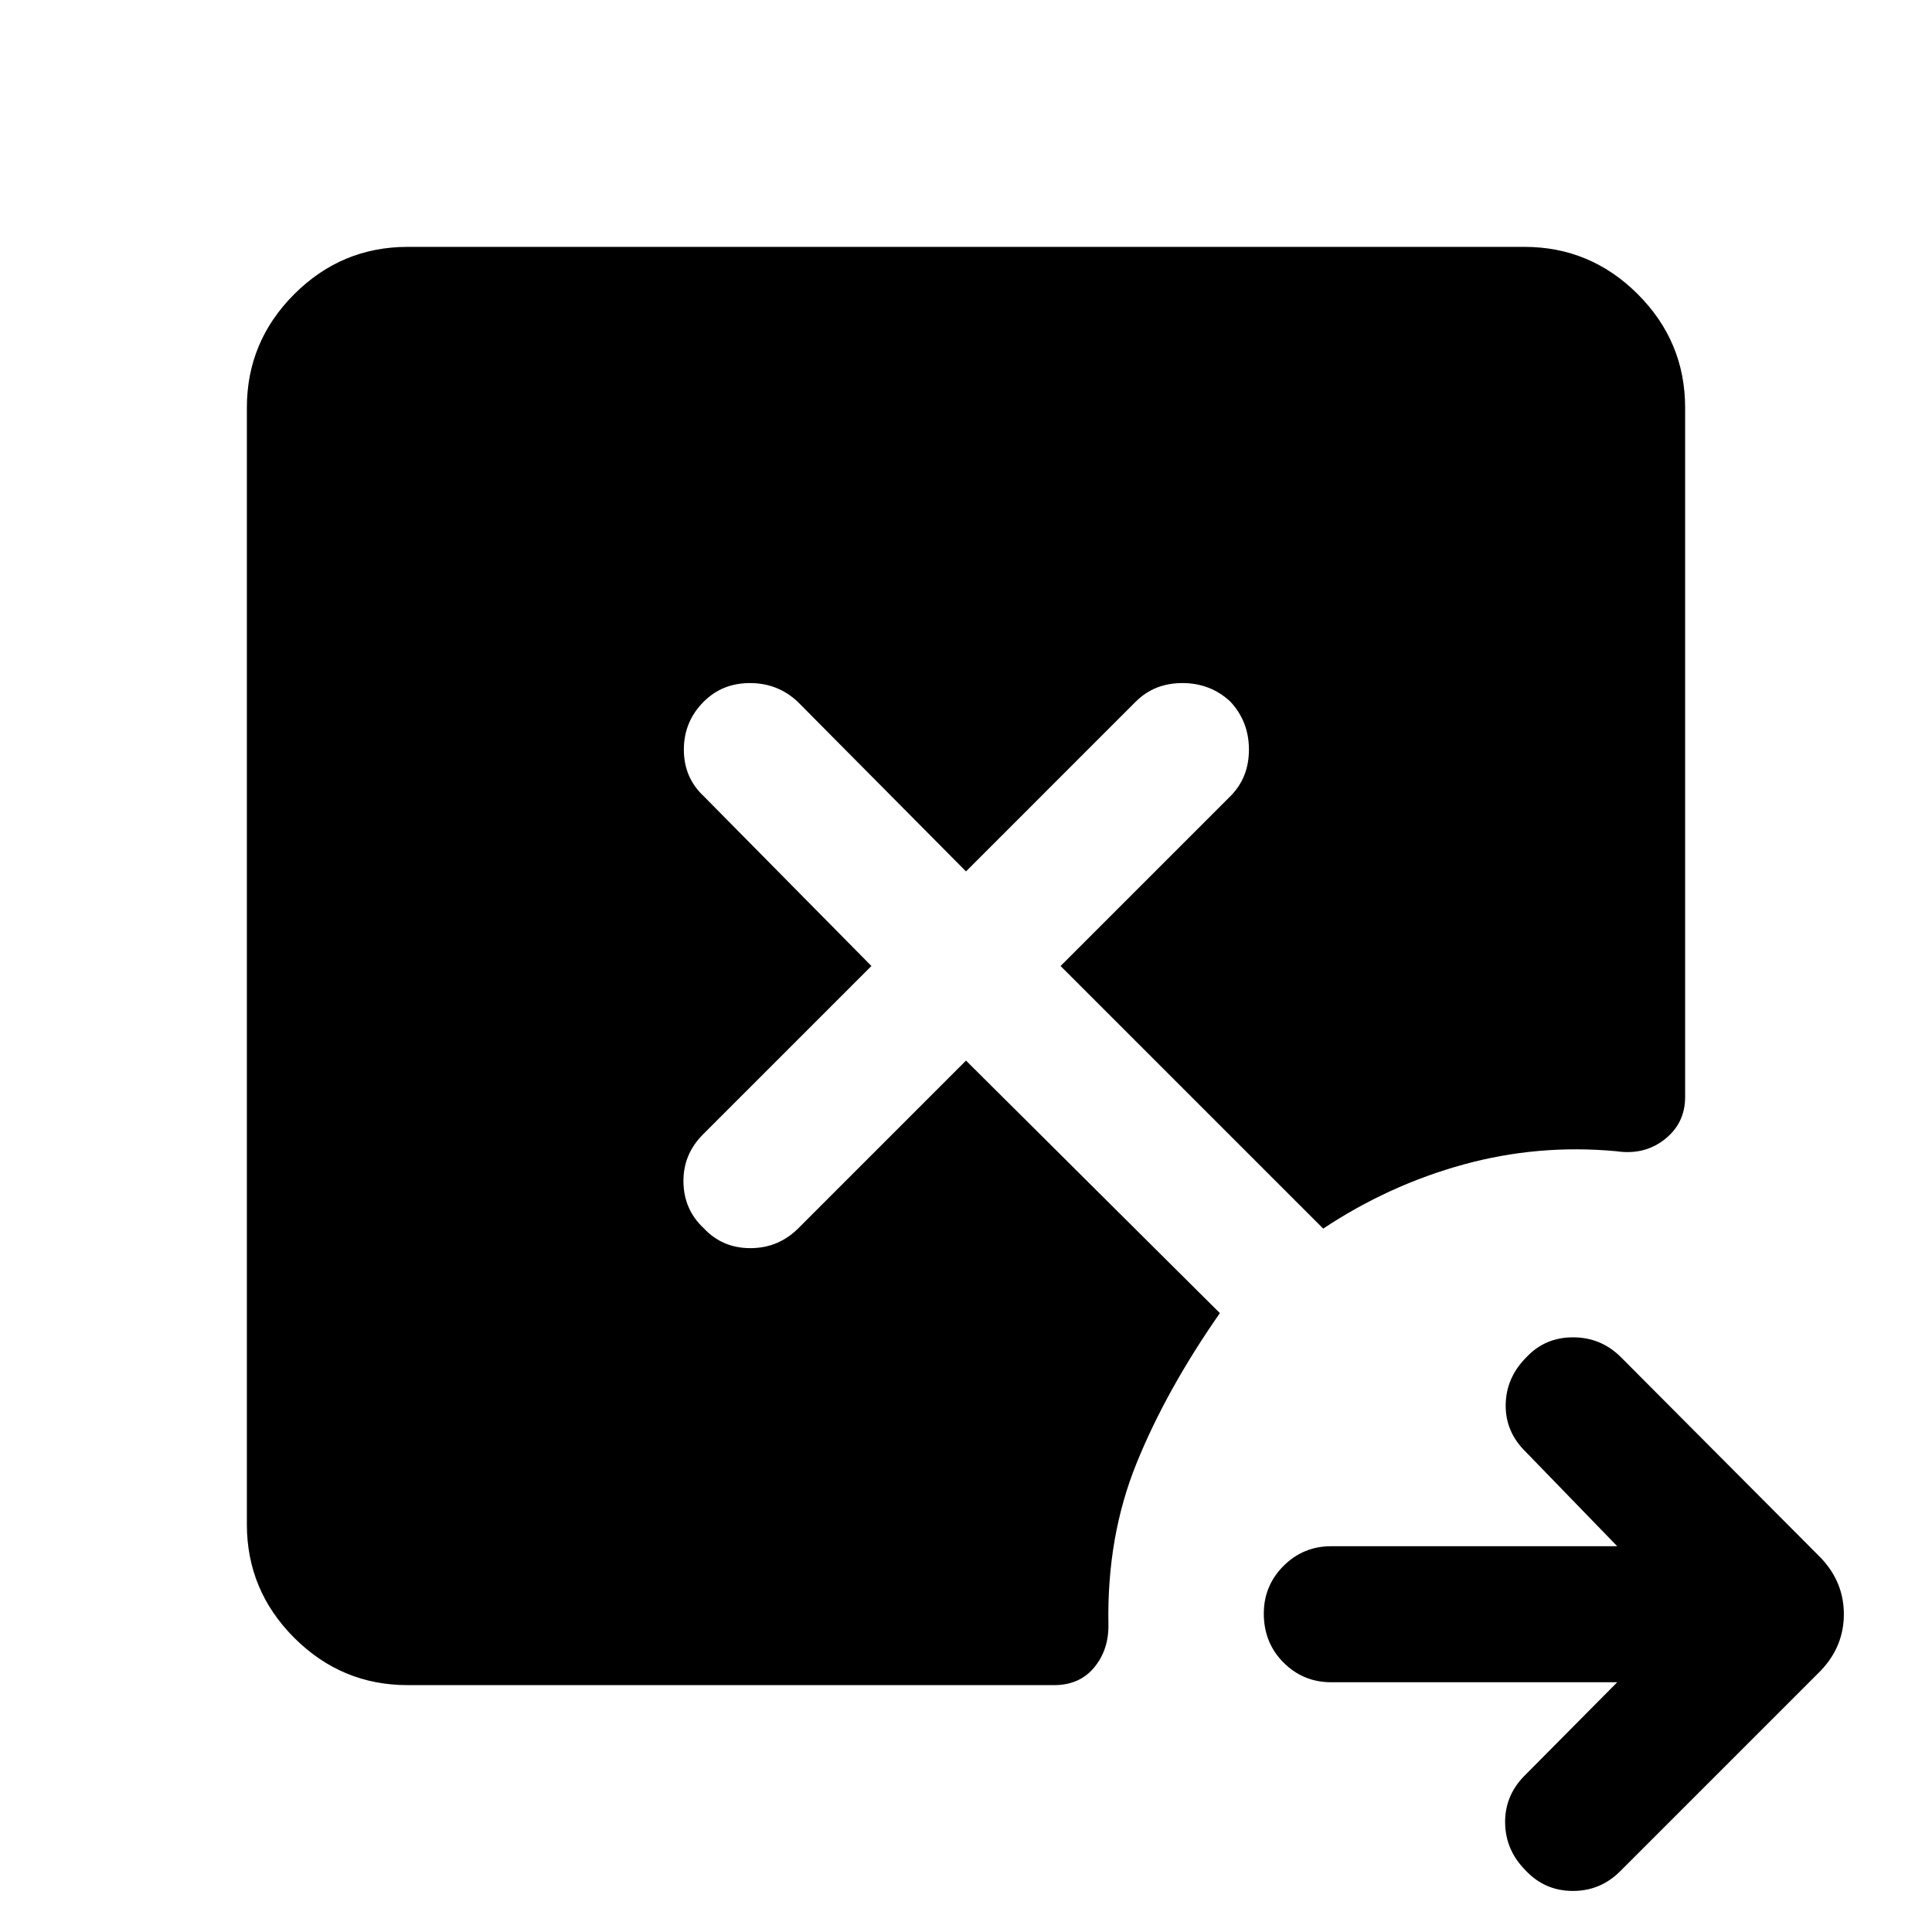 <svg xmlns="http://www.w3.org/2000/svg" height="40" viewBox="0 -960 960 960" width="40"><path d="M803.59-124.1H661.44q-13.88 0-23.67-9.8-9.79-9.79-9.79-24.33 0-13.87 9.79-23.67 9.79-9.79 23.67-9.79h142.15l-45.46-46.9q-10.15-9.9-9.96-23.4.19-13.5 10.29-23.6 9.23-9.9 23.17-9.9 13.93 0 23.83 9.9l99.39 99.77q11.35 12.02 11.35 27.92 0 15.9-11.35 27.92l-99.77 99.77q-9.9 9.9-23.73 9.81-13.84-.09-23.27-10.19-9.9-9.9-10.19-23.31-.3-13.41 9.19-23.31l46.51-46.89Zm-601.03 1.43q-32.84 0-56.37-23.52-23.52-23.53-23.52-56.37v-554.88q0-32.84 23.52-56.37 23.53-23.52 56.37-23.52h554.88q32.84 0 56.37 23.52 23.52 23.53 23.52 56.37v342.57q0 12.97-10.14 20.99-10.14 8.01-24.11 5.91-38.77-3.59-75.85 6.6-37.08 10.19-69.74 31.86L527-480l84.36-84.36q9.23-9.23 9.23-23.17 0-13.93-9.23-23.83-9.9-9.23-23.83-9.23-13.94 0-23.17 9.23L480-527l-83.69-84.36q-9.9-9.23-23.64-9.23-13.75 0-22.98 9.23-9.89 9.9-9.89 23.83 0 13.94 9.89 23.17L433-480l-83.69 83.69q-9.9 9.9-9.71 23.64.2 13.75 10.09 22.98 9.23 9.89 23.17 9.89 13.93 0 23.83-9.89L480-433l126.15 125.49q-26.61 38.12-41.39 74.56-14.79 36.44-13.99 80.03.23 12.64-7.05 21.44-7.28 8.81-19.92 8.81H202.56Z"/></svg>